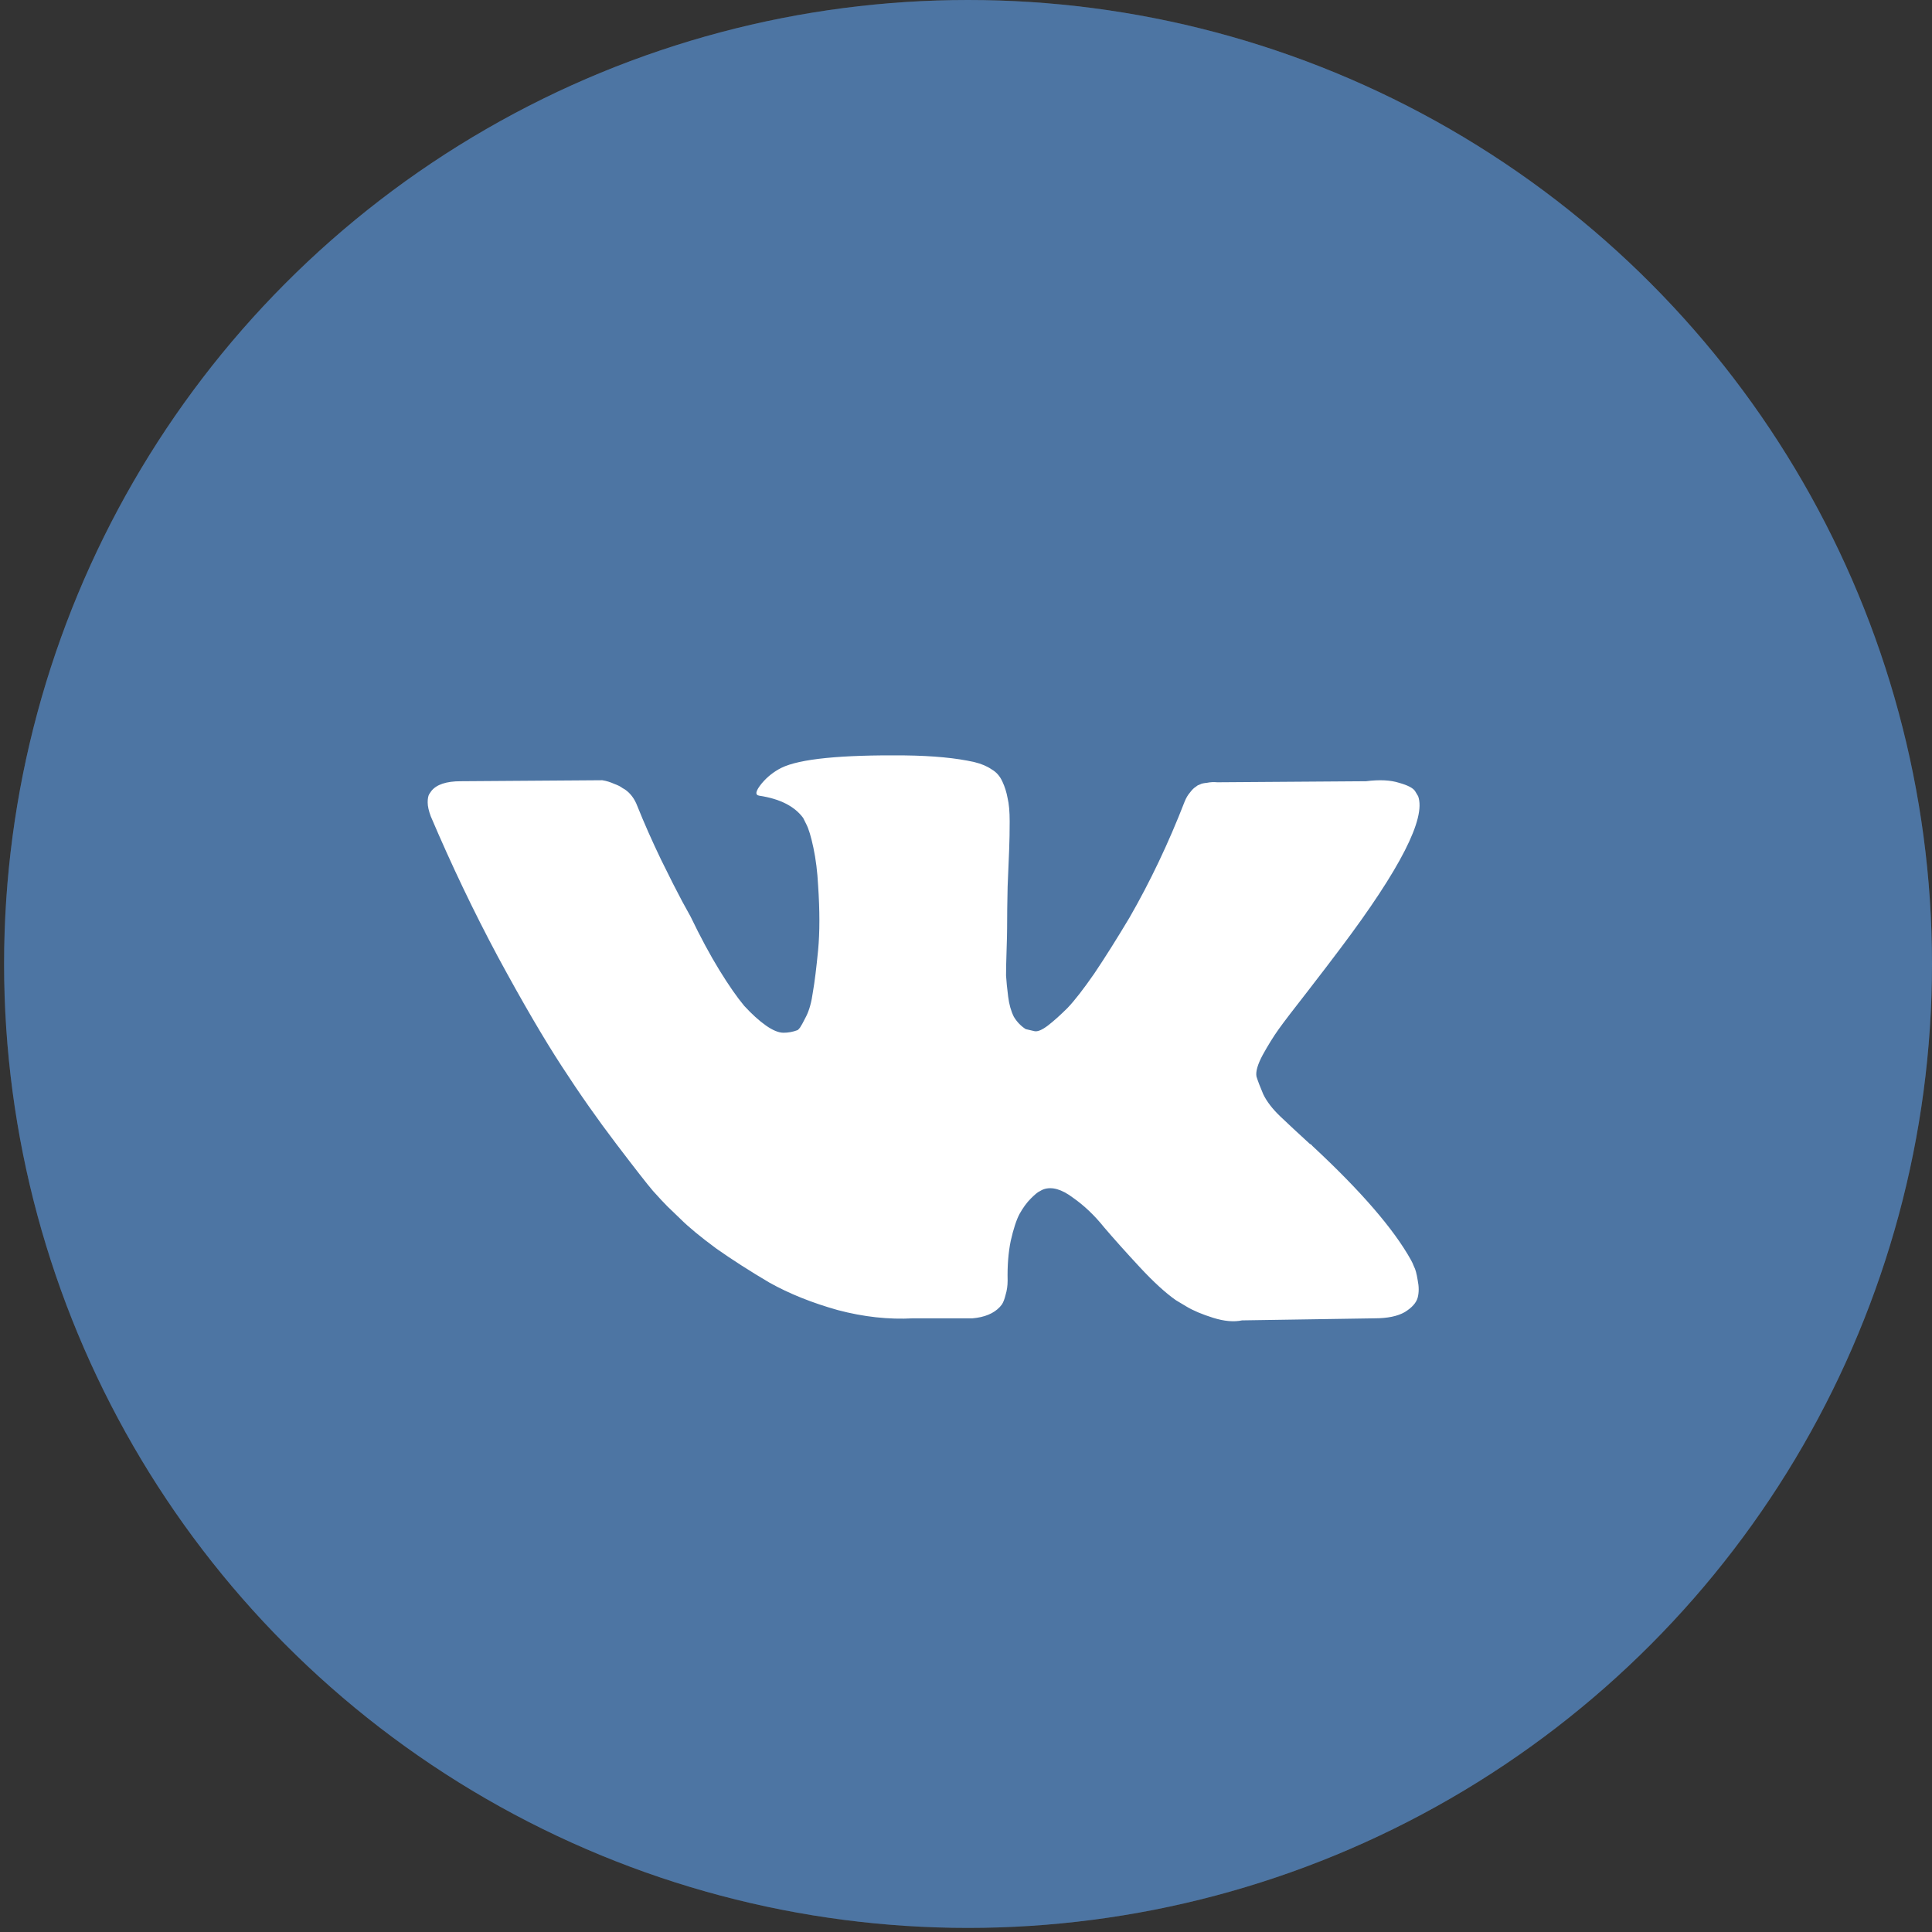 <svg width="33" height="33" viewBox="0 0 33 33" fill="none" xmlns="http://www.w3.org/2000/svg">
<rect x="0" y="0" width="33" height="33" fill="#333333" stroke="none"/>
<circle opacity="0.2" cx="16.535" cy="16.465" r="16.465" fill="#8695AD"/>
<circle cx="16.535" cy="16.465" r="16.465" fill="#4D75A3"/>
<path d="M24.223 13.6C24.359 13.976 23.918 14.841 22.9 16.193C22.759 16.382 22.568 16.631 22.327 16.943C22.092 17.243 21.93 17.455 21.842 17.578C21.753 17.702 21.662 17.849 21.568 18.019C21.48 18.184 21.445 18.307 21.462 18.39C21.486 18.466 21.524 18.566 21.577 18.69C21.636 18.813 21.733 18.94 21.868 19.069C22.003 19.198 22.171 19.354 22.371 19.537C22.395 19.548 22.409 19.56 22.415 19.572C23.244 20.342 23.806 20.992 24.1 21.521C24.117 21.551 24.135 21.589 24.153 21.636C24.176 21.677 24.197 21.753 24.215 21.865C24.238 21.977 24.238 22.077 24.215 22.165C24.191 22.253 24.117 22.336 23.994 22.412C23.87 22.483 23.697 22.518 23.474 22.518L21.215 22.553C21.074 22.583 20.91 22.568 20.721 22.509C20.533 22.45 20.38 22.386 20.263 22.315L20.086 22.209C19.91 22.086 19.704 21.898 19.469 21.645C19.234 21.392 19.031 21.165 18.86 20.965C18.696 20.76 18.516 20.589 18.322 20.454C18.134 20.313 17.969 20.266 17.828 20.313C17.811 20.319 17.787 20.33 17.758 20.348C17.728 20.36 17.678 20.401 17.608 20.471C17.537 20.542 17.473 20.63 17.414 20.736C17.361 20.836 17.311 20.989 17.264 21.195C17.223 21.395 17.205 21.621 17.211 21.874C17.211 21.962 17.199 22.044 17.175 22.121C17.158 22.192 17.137 22.244 17.114 22.28L17.078 22.324C16.973 22.436 16.817 22.5 16.611 22.518H15.597C15.179 22.541 14.75 22.494 14.309 22.377C13.868 22.253 13.48 22.097 13.144 21.909C12.815 21.715 12.512 21.521 12.236 21.327C11.965 21.127 11.759 20.957 11.618 20.816L11.398 20.604C11.339 20.545 11.257 20.457 11.151 20.339C11.051 20.222 10.842 19.954 10.525 19.537C10.207 19.119 9.895 18.675 9.59 18.204C9.284 17.734 8.922 17.114 8.505 16.343C8.093 15.573 7.711 14.773 7.358 13.944C7.323 13.85 7.305 13.771 7.305 13.706C7.305 13.641 7.314 13.594 7.331 13.565L7.367 13.512C7.455 13.4 7.623 13.344 7.87 13.344L10.287 13.327C10.357 13.338 10.425 13.359 10.489 13.388C10.554 13.412 10.601 13.435 10.63 13.459L10.675 13.485C10.769 13.55 10.839 13.644 10.886 13.768C11.004 14.062 11.139 14.367 11.292 14.685C11.445 14.997 11.566 15.235 11.654 15.399L11.795 15.655C11.965 16.008 12.13 16.314 12.289 16.573C12.448 16.831 12.589 17.034 12.712 17.181C12.842 17.322 12.965 17.434 13.083 17.517C13.2 17.599 13.3 17.64 13.383 17.64C13.465 17.64 13.544 17.625 13.621 17.596C13.633 17.59 13.647 17.575 13.665 17.552C13.682 17.528 13.718 17.464 13.771 17.358C13.824 17.252 13.862 17.114 13.885 16.943C13.915 16.773 13.944 16.535 13.974 16.229C14.003 15.923 14.003 15.555 13.974 15.126C13.962 14.891 13.935 14.676 13.894 14.482C13.853 14.288 13.812 14.153 13.771 14.076L13.718 13.97C13.571 13.771 13.321 13.644 12.968 13.591C12.892 13.579 12.906 13.509 13.012 13.38C13.106 13.268 13.218 13.18 13.347 13.115C13.659 12.962 14.362 12.892 15.456 12.903C15.938 12.909 16.335 12.947 16.646 13.018C16.764 13.047 16.861 13.088 16.937 13.141C17.02 13.188 17.081 13.259 17.123 13.353C17.164 13.441 17.193 13.535 17.211 13.635C17.234 13.729 17.246 13.862 17.246 14.032C17.246 14.203 17.243 14.364 17.237 14.517C17.231 14.67 17.223 14.879 17.211 15.144C17.205 15.402 17.202 15.644 17.202 15.867C17.202 15.932 17.199 16.055 17.193 16.238C17.187 16.42 17.184 16.561 17.184 16.661C17.19 16.761 17.202 16.881 17.22 17.023C17.237 17.158 17.27 17.273 17.317 17.367C17.37 17.455 17.437 17.525 17.52 17.578C17.567 17.59 17.617 17.602 17.669 17.613C17.722 17.625 17.799 17.593 17.899 17.517C17.999 17.44 18.11 17.34 18.234 17.217C18.358 17.087 18.51 16.89 18.693 16.626C18.875 16.355 19.075 16.038 19.293 15.673C19.645 15.061 19.96 14.4 20.236 13.688C20.26 13.63 20.289 13.579 20.325 13.538C20.36 13.491 20.392 13.459 20.422 13.441L20.457 13.415C20.469 13.409 20.483 13.403 20.501 13.397C20.519 13.385 20.557 13.377 20.616 13.371C20.674 13.359 20.733 13.356 20.792 13.362L23.332 13.344C23.562 13.315 23.75 13.324 23.897 13.371C24.044 13.412 24.135 13.459 24.17 13.512L24.223 13.6Z" fill="white"/>
</svg>
